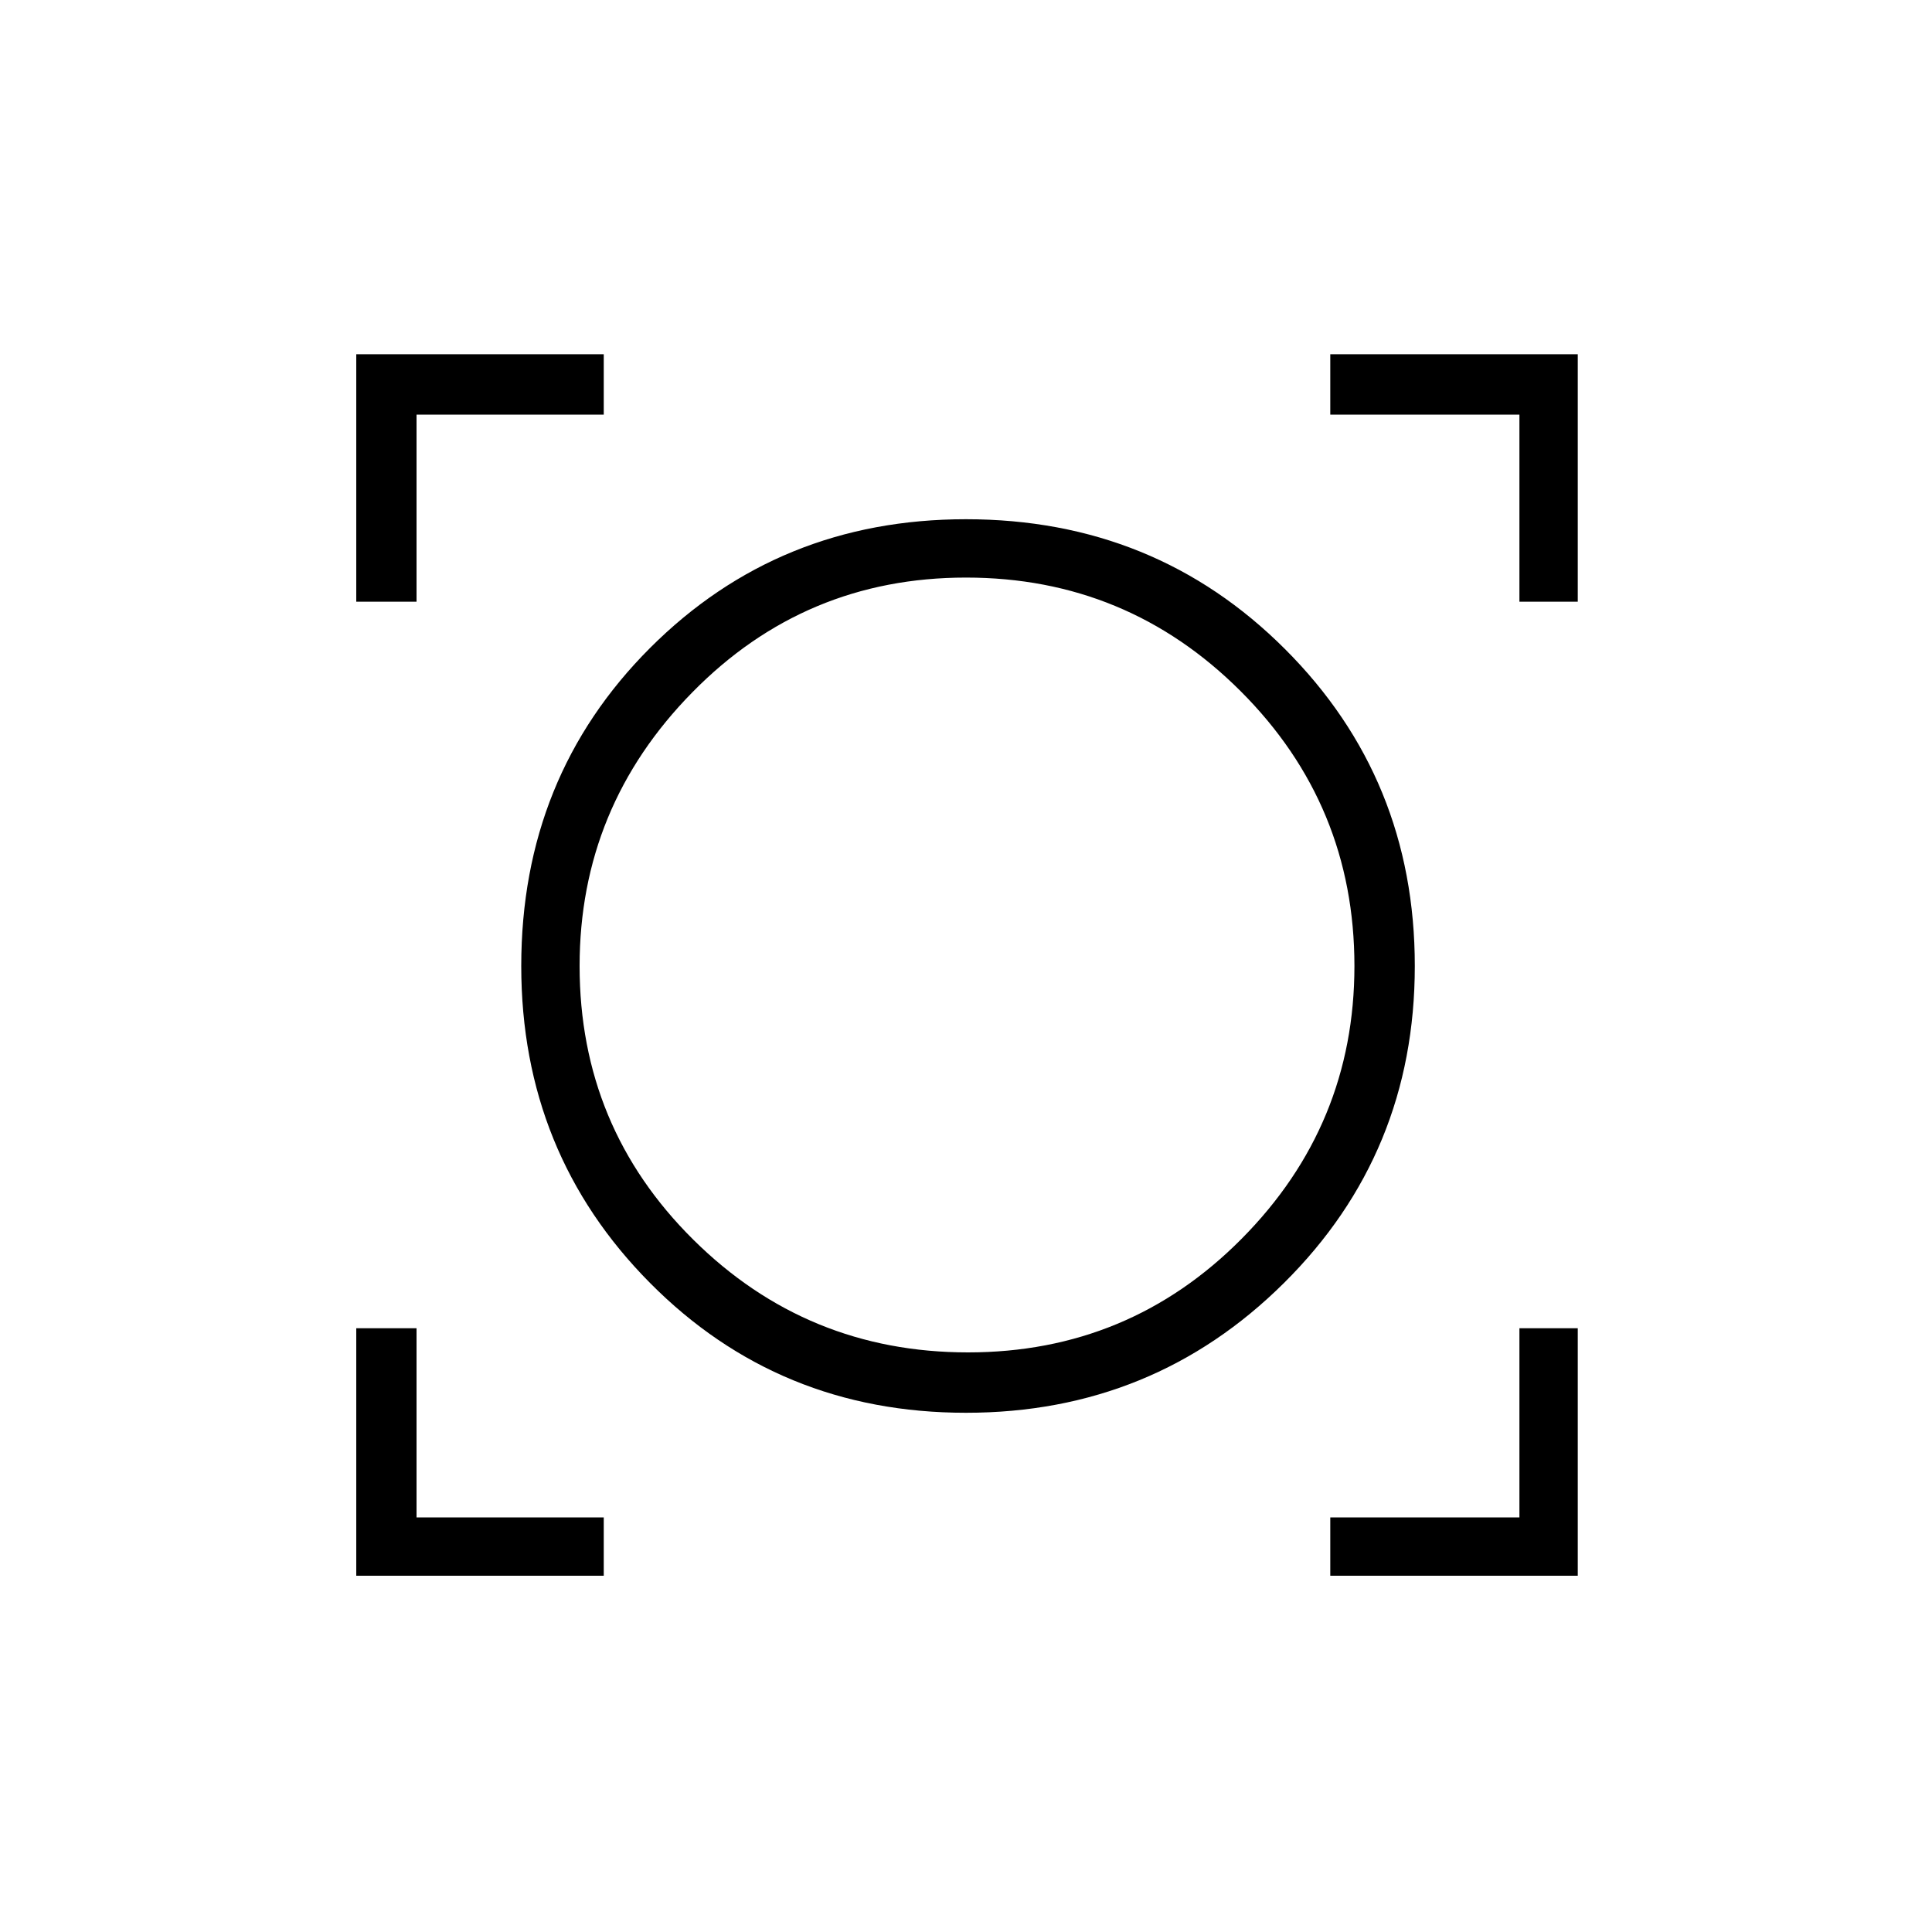 <svg xmlns="http://www.w3.org/2000/svg" height="20" width="20"><path d="M3.688 16.312V13.75H4.312V15.708H6.25V16.312ZM13.771 16.312V15.708H15.729V13.75H16.333V16.312ZM10 14.625Q8.062 14.625 6.729 13.281Q5.396 11.938 5.396 10Q5.396 8.042 6.729 6.708Q8.062 5.375 10 5.375Q11.958 5.375 13.302 6.719Q14.646 8.062 14.646 10Q14.646 11.938 13.292 13.281Q11.938 14.625 10 14.625ZM10.021 14Q11.688 14 12.854 12.823Q14.021 11.646 14.021 10Q14.021 8.333 12.844 7.156Q11.667 5.979 10 5.979Q8.333 5.979 7.167 7.167Q6 8.354 6 10Q6 11.667 7.177 12.833Q8.354 14 10.021 14ZM3.688 6.229V3.667H6.25V4.292H4.312V6.229ZM15.729 6.229V4.292H13.771V3.667H16.333V6.229ZM10.021 10Q10.021 10 10.021 10Q10.021 10 10.021 10Q10.021 10 10.021 10Q10.021 10 10.021 10Q10.021 10 10.021 10Q10.021 10 10.021 10Q10.021 10 10.021 10Q10.021 10 10.021 10Z"/></svg>